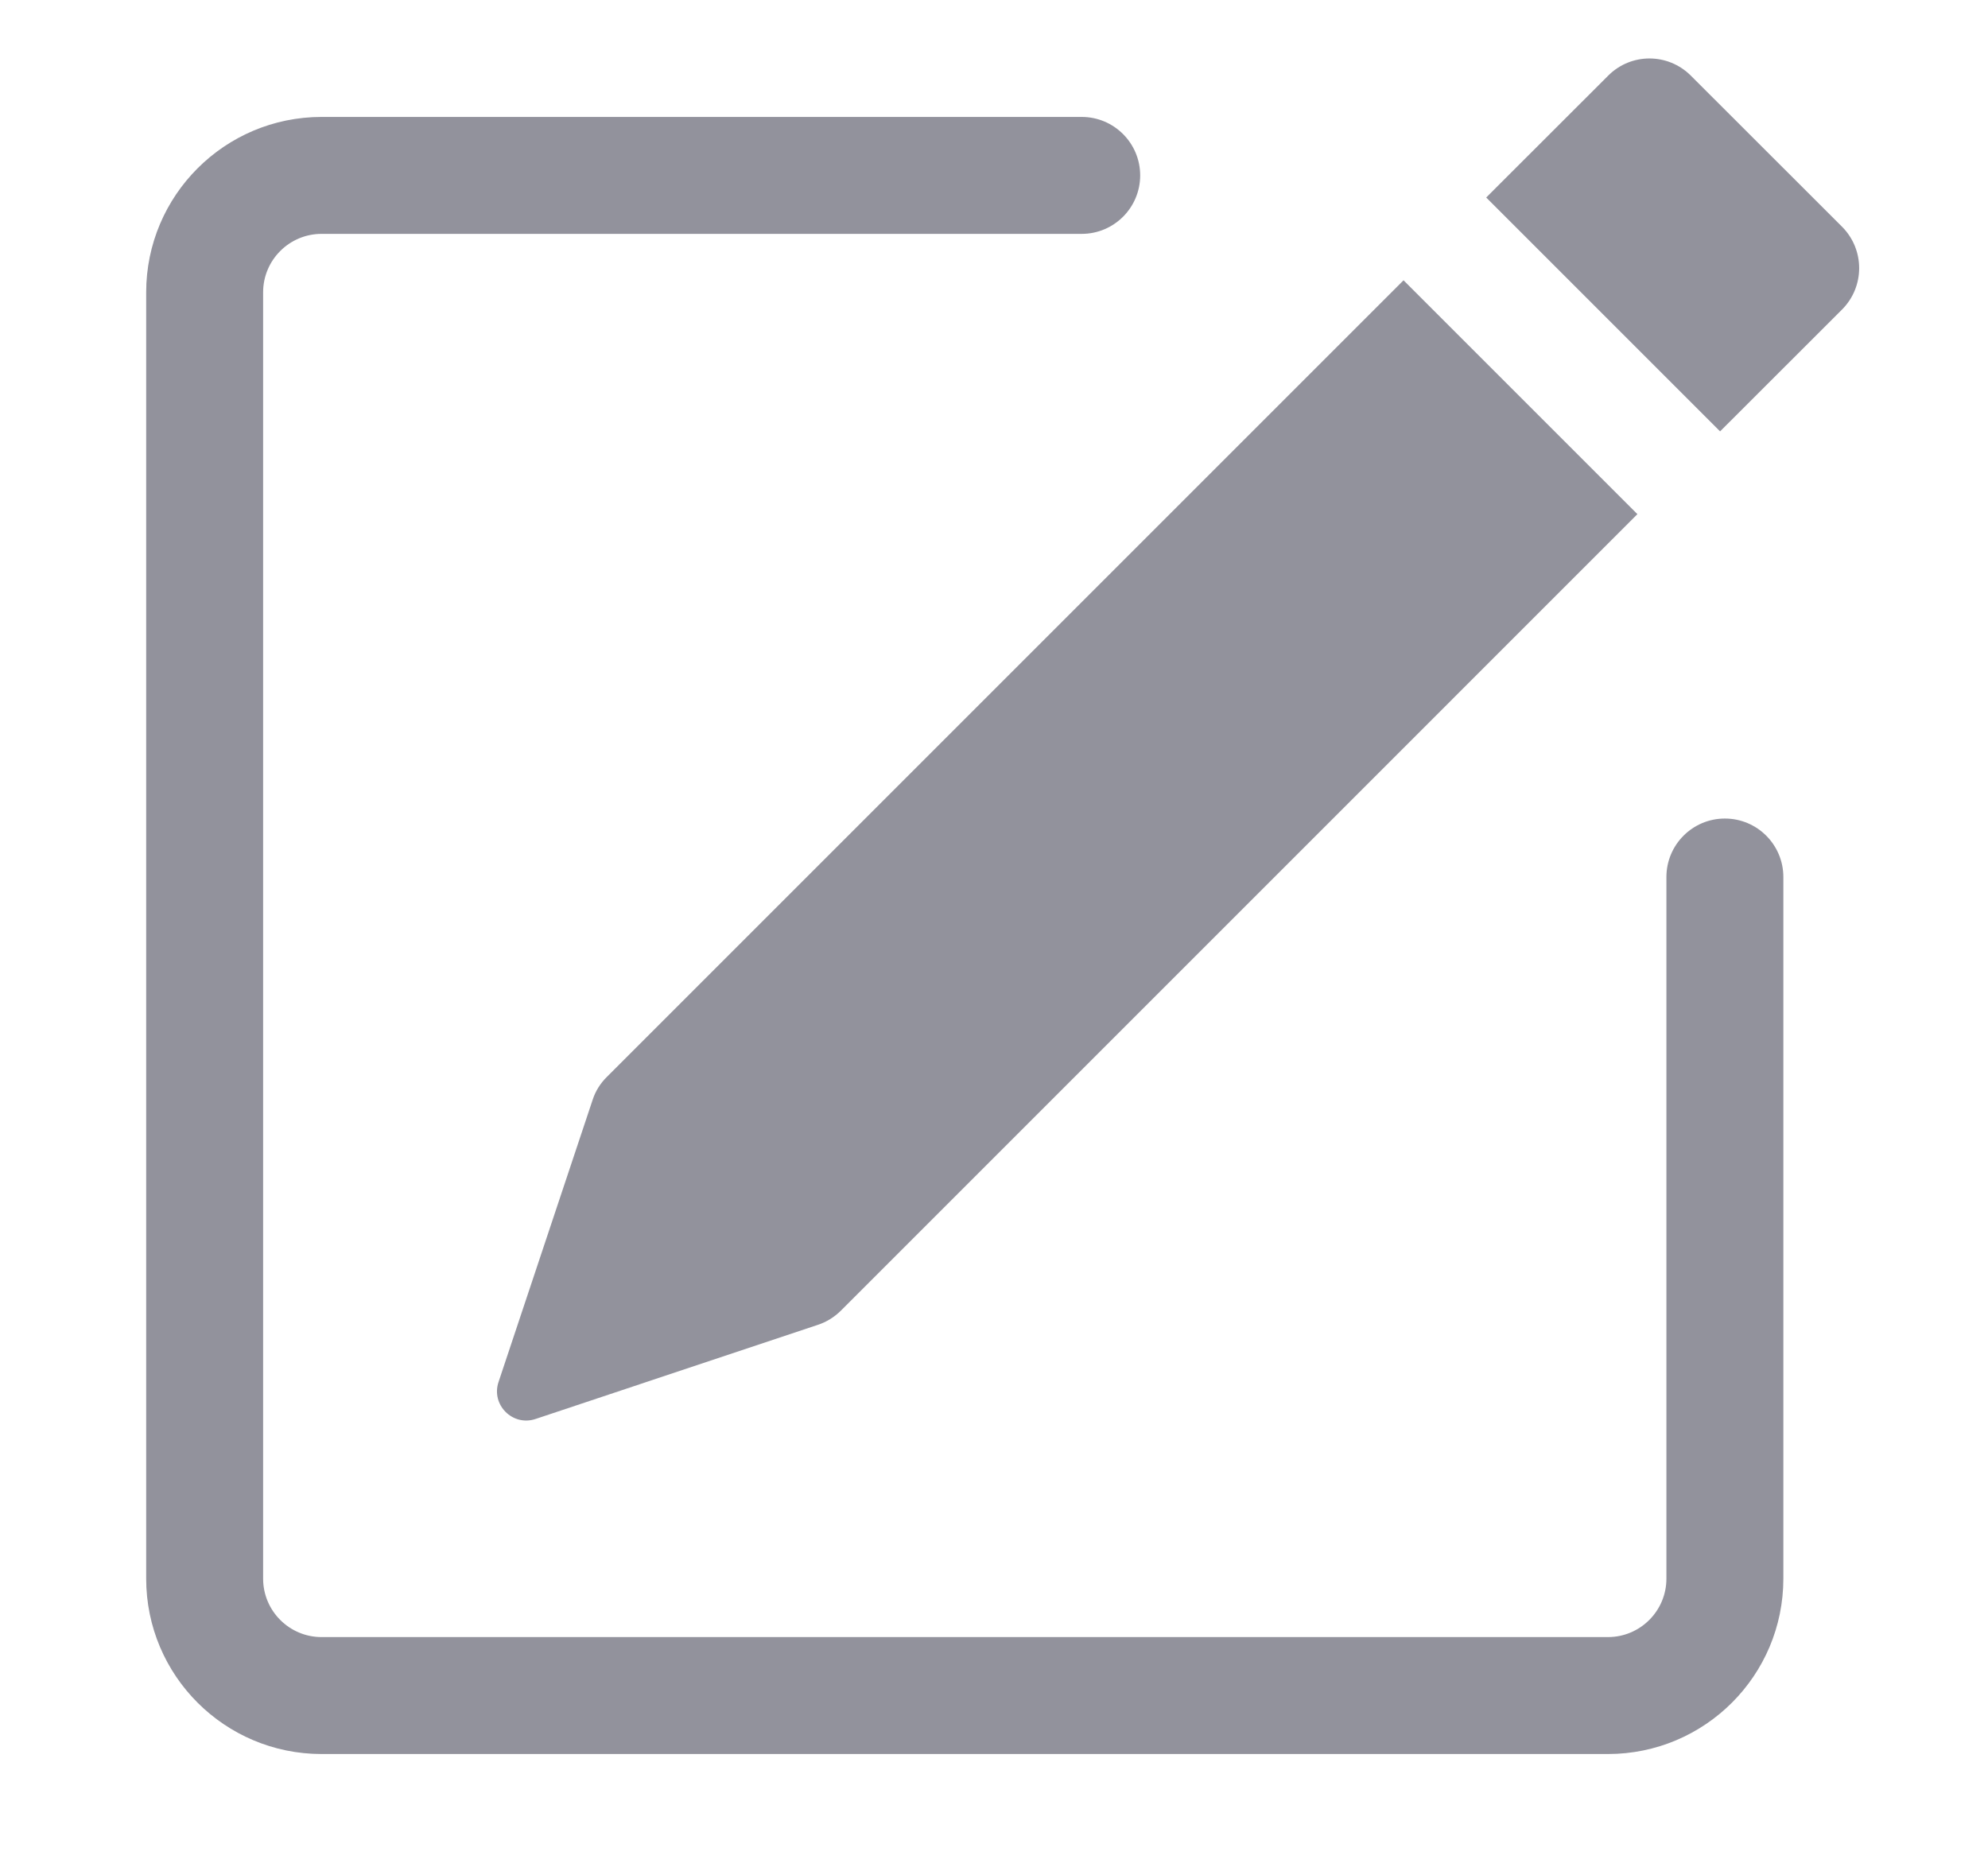 <svg width="17" height="16" viewBox="0 0 17 16" fill="none" xmlns="http://www.w3.org/2000/svg">
<path d="M15.752 1.939C15.947 2.135 15.947 2.451 15.752 2.647L14.709 3.689L12.709 1.689L13.752 0.647C13.947 0.451 14.263 0.451 14.459 0.647L15.752 1.939Z" fill="#92929C"/>
<path d="M14.002 4.397L12.002 2.397L5.189 9.21C5.134 9.264 5.092 9.331 5.068 9.405L4.263 11.819C4.198 12.014 4.384 12.2 4.579 12.135L6.993 11.33C7.067 11.306 7.134 11.264 7.189 11.21L14.002 4.397Z" fill="#92929C"/>
<path fill-rule="evenodd" clip-rule="evenodd" d="M1.25 13.5C1.25 14.329 1.922 15 2.75 15H13.75C14.578 15 15.25 14.329 15.25 13.5V7.5C15.25 7.224 15.026 7 14.75 7C14.474 7 14.25 7.224 14.25 7.5V13.5C14.25 13.776 14.026 14 13.75 14H2.75C2.474 14 2.25 13.776 2.25 13.5V2.5C2.25 2.224 2.474 2 2.75 2H9.25C9.526 2 9.75 1.776 9.75 1.5C9.75 1.224 9.526 1 9.25 1H2.75C1.922 1 1.25 1.672 1.25 2.5V13.5Z" fill="#92929C"/>
</svg>
